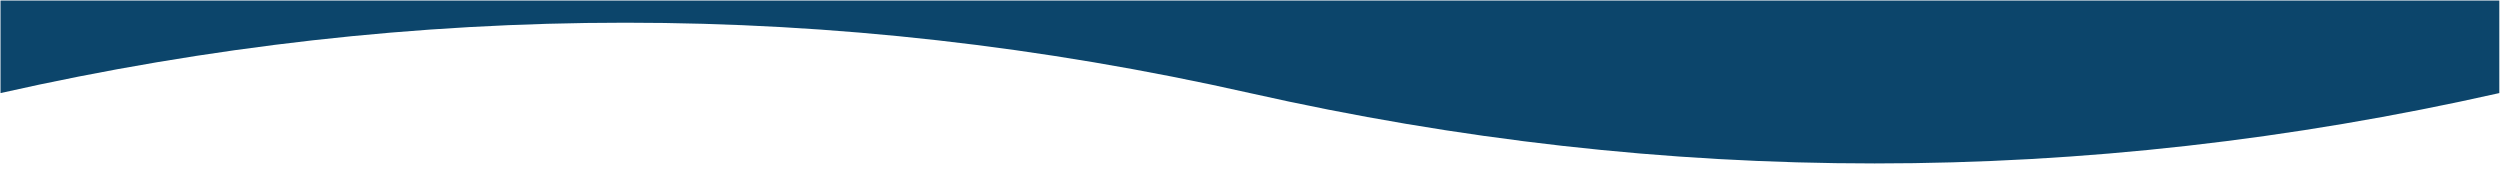 <svg width="1940" height="135" viewBox="0 0 1940 135" fill="none" xmlns="http://www.w3.org/2000/svg">
<path d="M969.938 72.225C646.759 -0.579 323.581 -0.579 0.402 72.225V0.437H1939.47L1939.47 72.225C1616.29 145.029 1293.12 145.029 969.938 72.225Z" fill="#0C456B"/>
</svg>
